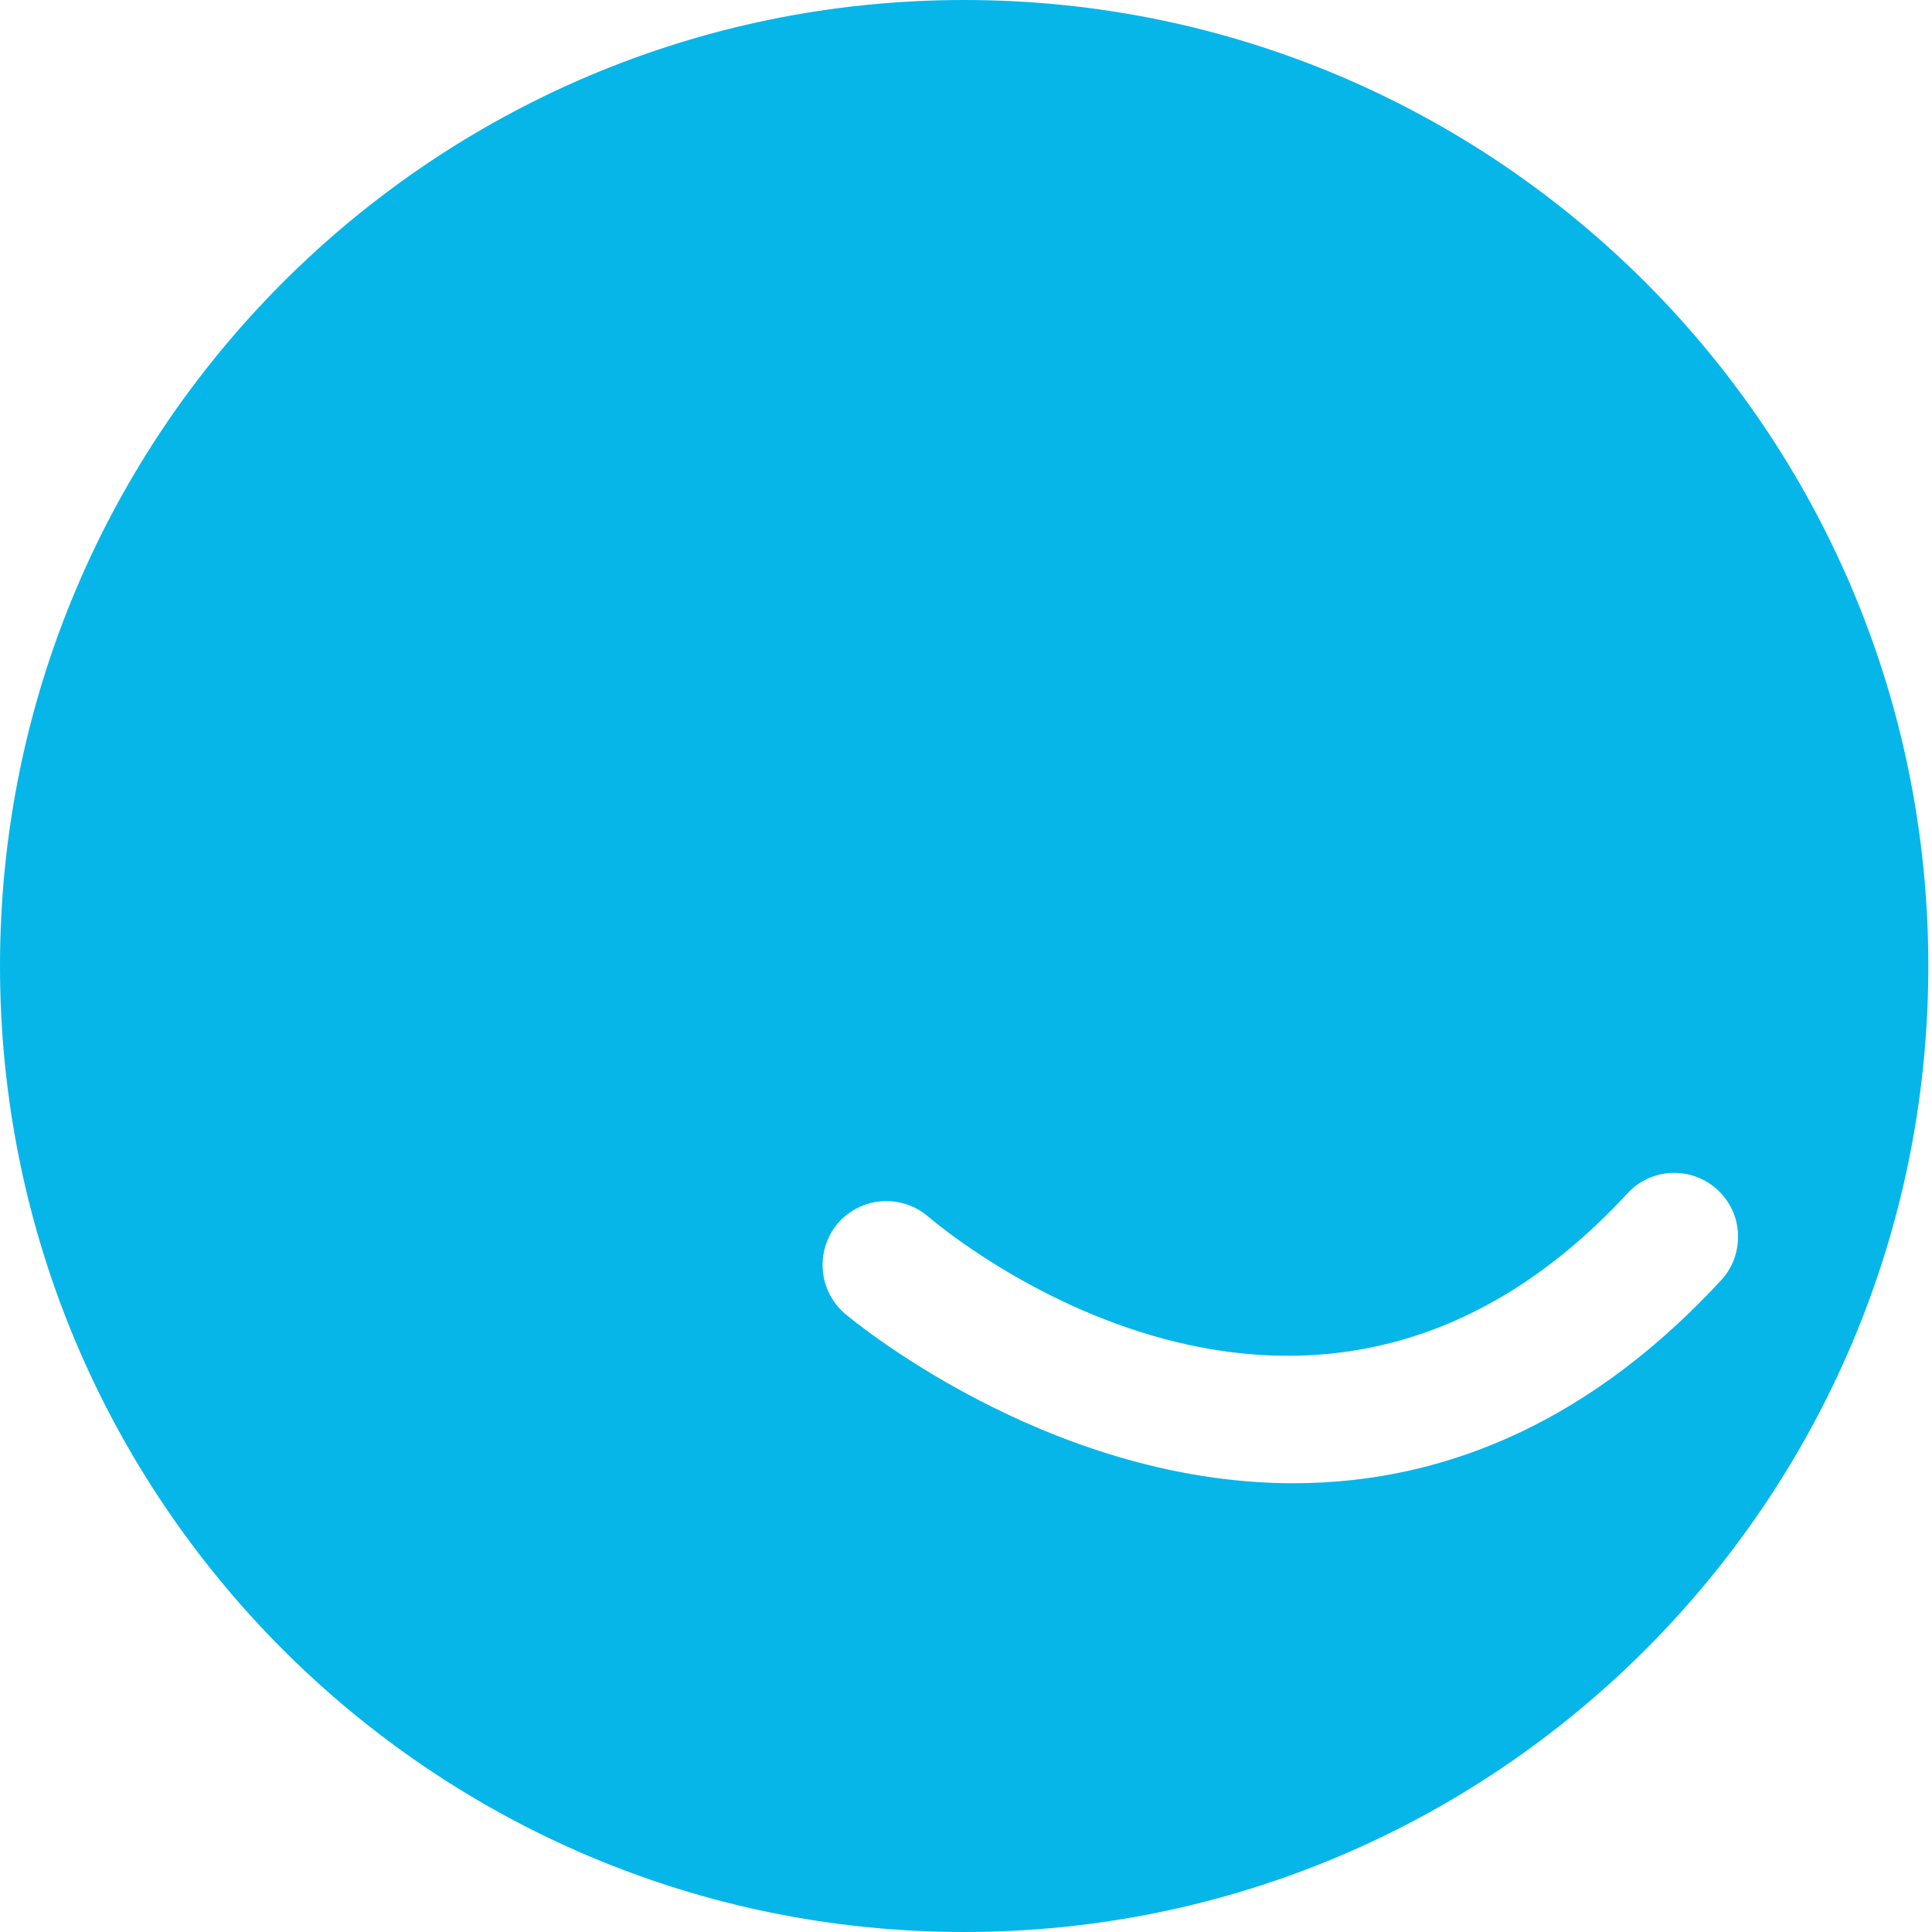 <svg width="40" height="40" viewBox="0 0 40 40" fill="none" xmlns="http://www.w3.org/2000/svg">
<path d="M19.962 0C8.936 0 0 8.952 0 20C0 31.047 8.936 40 19.962 40C30.989 40 39.924 31.047 39.924 20C39.924 8.952 30.989 0 19.962 0ZM26.776 30.709C21.63 30.709 17.529 27.227 17.486 27.192C16.938 26.713 16.876 25.88 17.35 25.323C17.828 24.774 18.66 24.712 19.216 25.187C19.535 25.459 27.11 31.834 33.694 24.708C34.188 24.171 35.023 24.139 35.56 24.634C35.82 24.875 35.972 25.203 35.983 25.557C35.995 25.911 35.874 26.246 35.633 26.507C33.056 29.295 30.075 30.709 26.776 30.709Z" fill="#06B6E9"/>
</svg>
